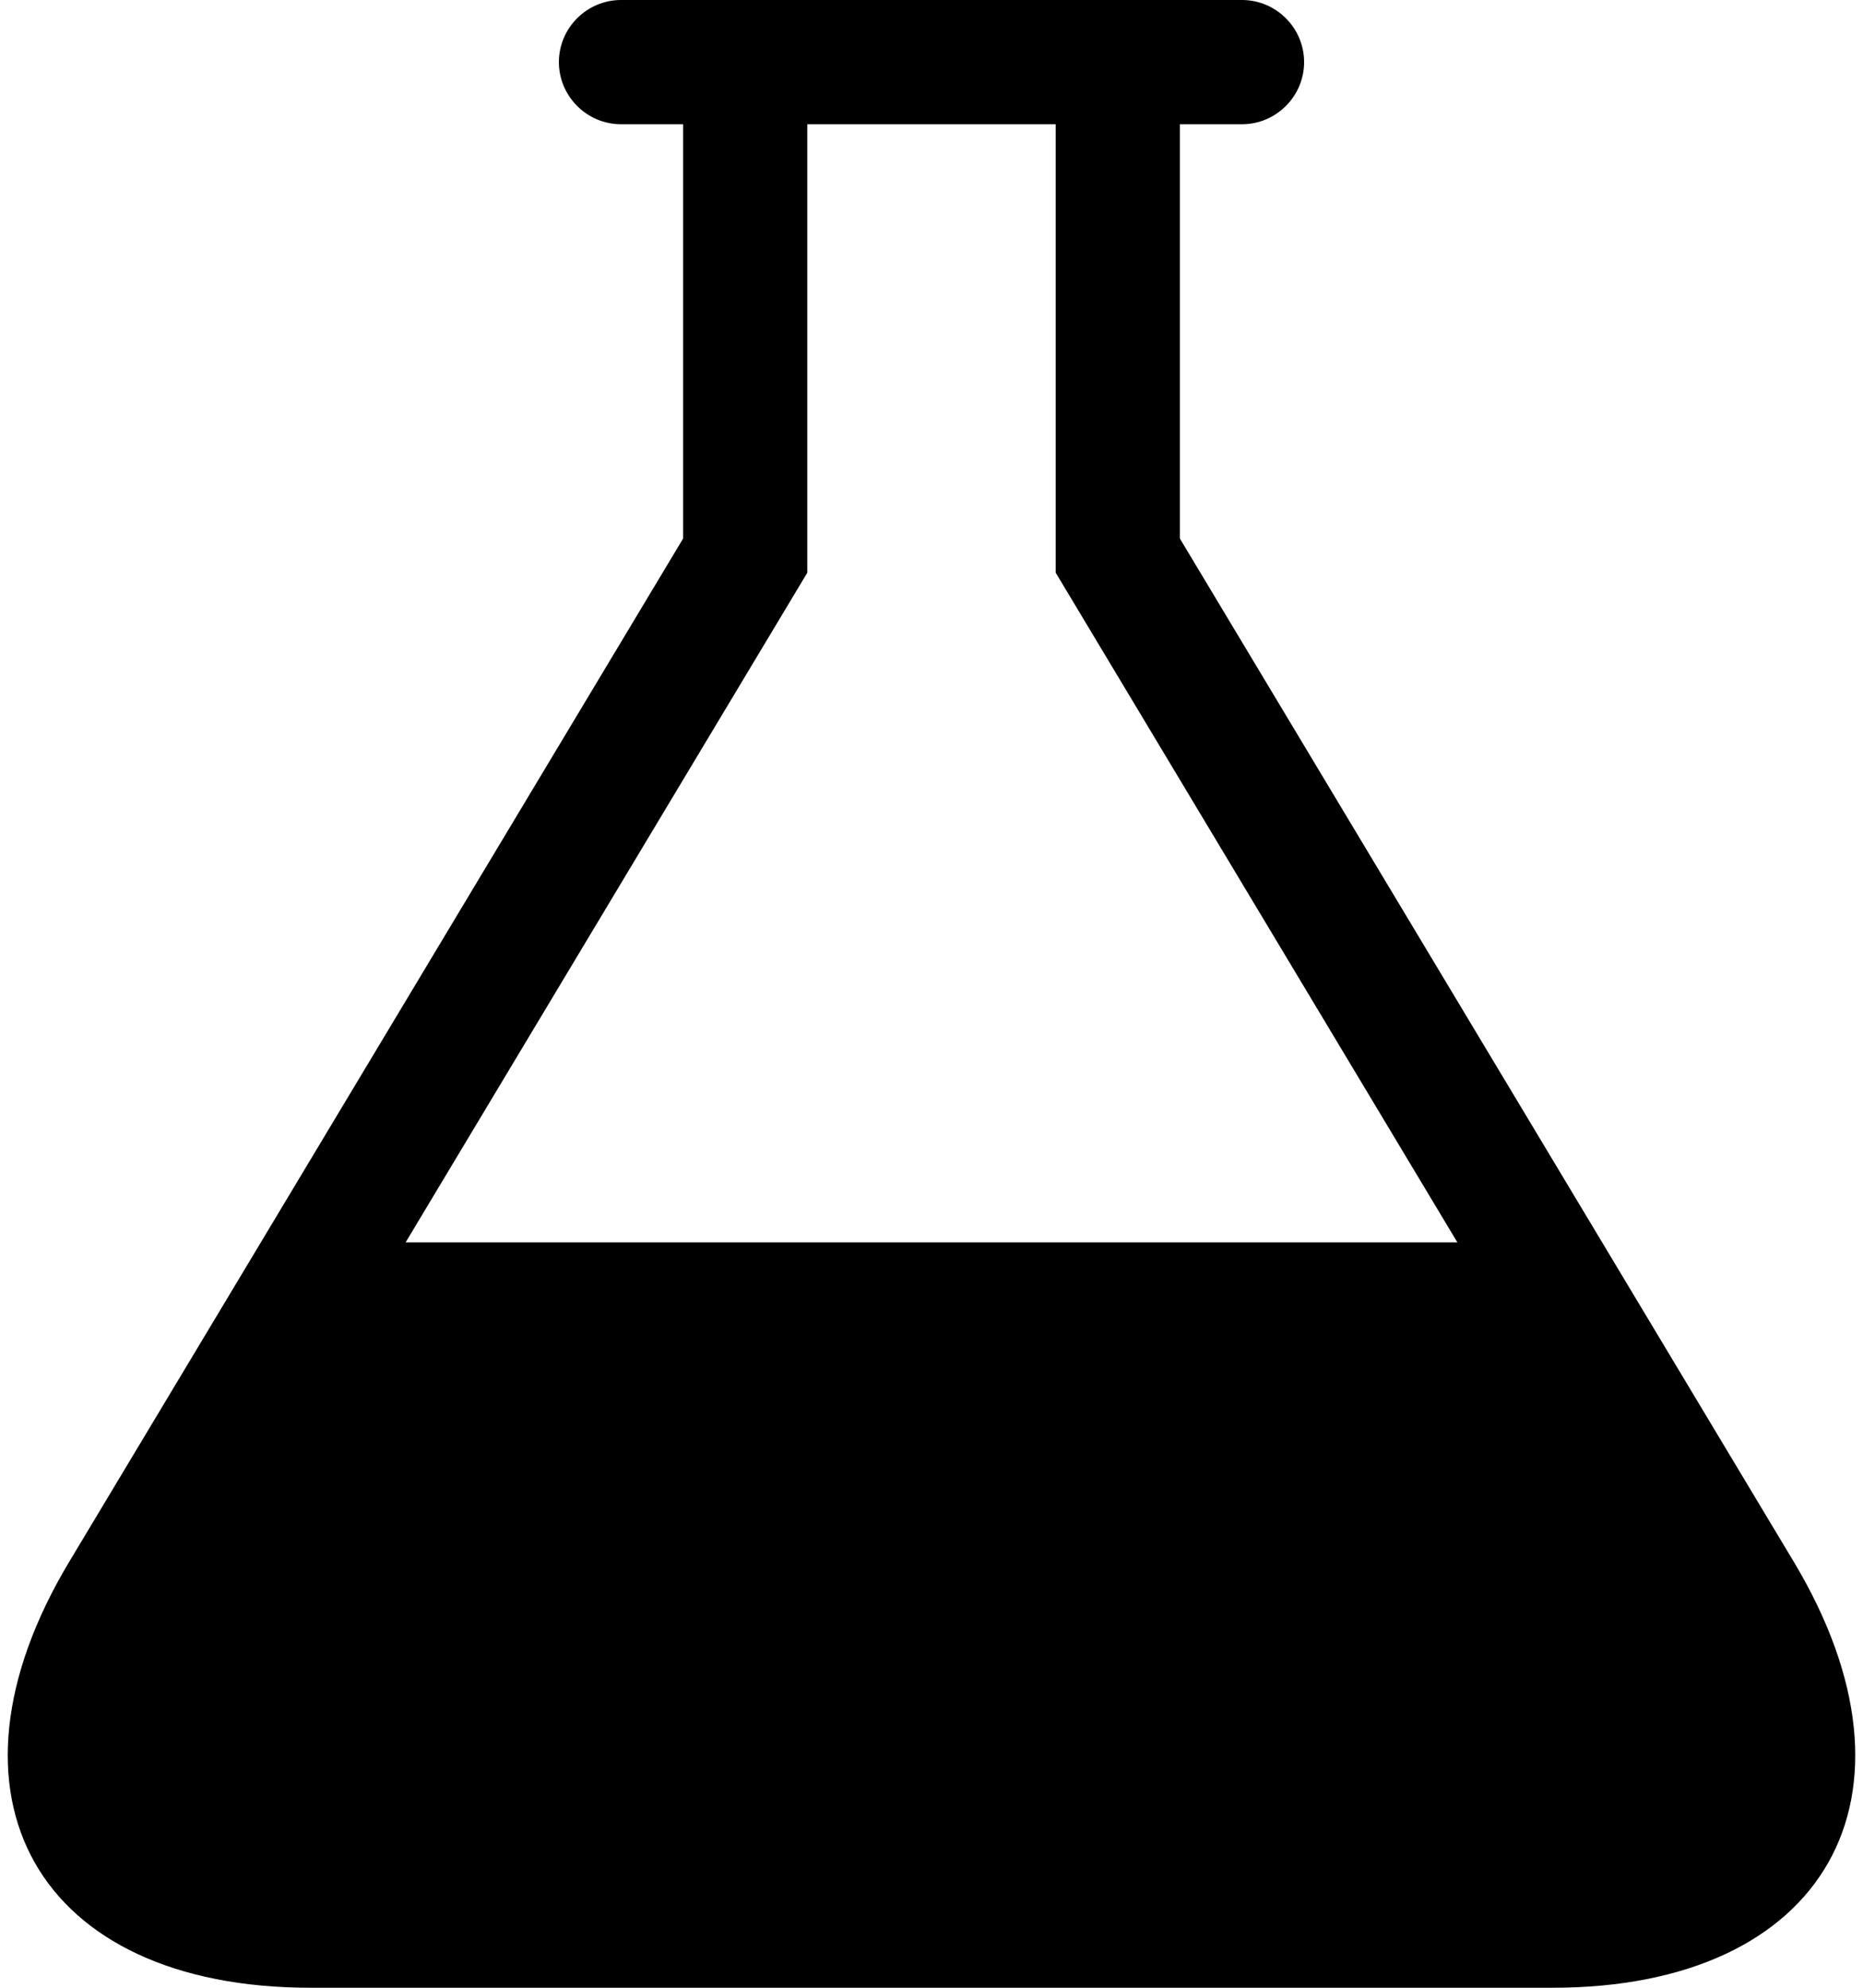 <?xml version="1.0" encoding="UTF-8"?>
<svg width="30px" height="32px" viewBox="0 0 30 32" version="1.1" xmlns="http://www.w3.org/2000/svg" xmlns:xlink="http://www.w3.org/1999/xlink">
    <title>lab</title>
    <g id="Page-1" stroke="none" stroke-width="1" fill="none" fill-rule="evenodd">
        <g id="171-lab" fill="#000000" fill-rule="nonzero">
            <path d="M28.884,25.14 L19,8.67 L19,2 L20,2 C20.55,2 21,1.55 21,1 C21,0.45 20.55,0 20,0 L10,0 C9.45,0 9,0.45 9,1 C9,1.55 9.45,2 10,2 L11,2 L11,8.67 L1.116,25.14 C-1.148,28.912 0.6,32 5,32 L25,32 C29.4,32 31.148,28.914 28.884,25.14 Z M6.532,20 L13,9.22 L13,2 L17,2 L17,9.22 L23.468,20 L6.532,20 Z" id="Shape"></path>
        </g>
    </g>
</svg>